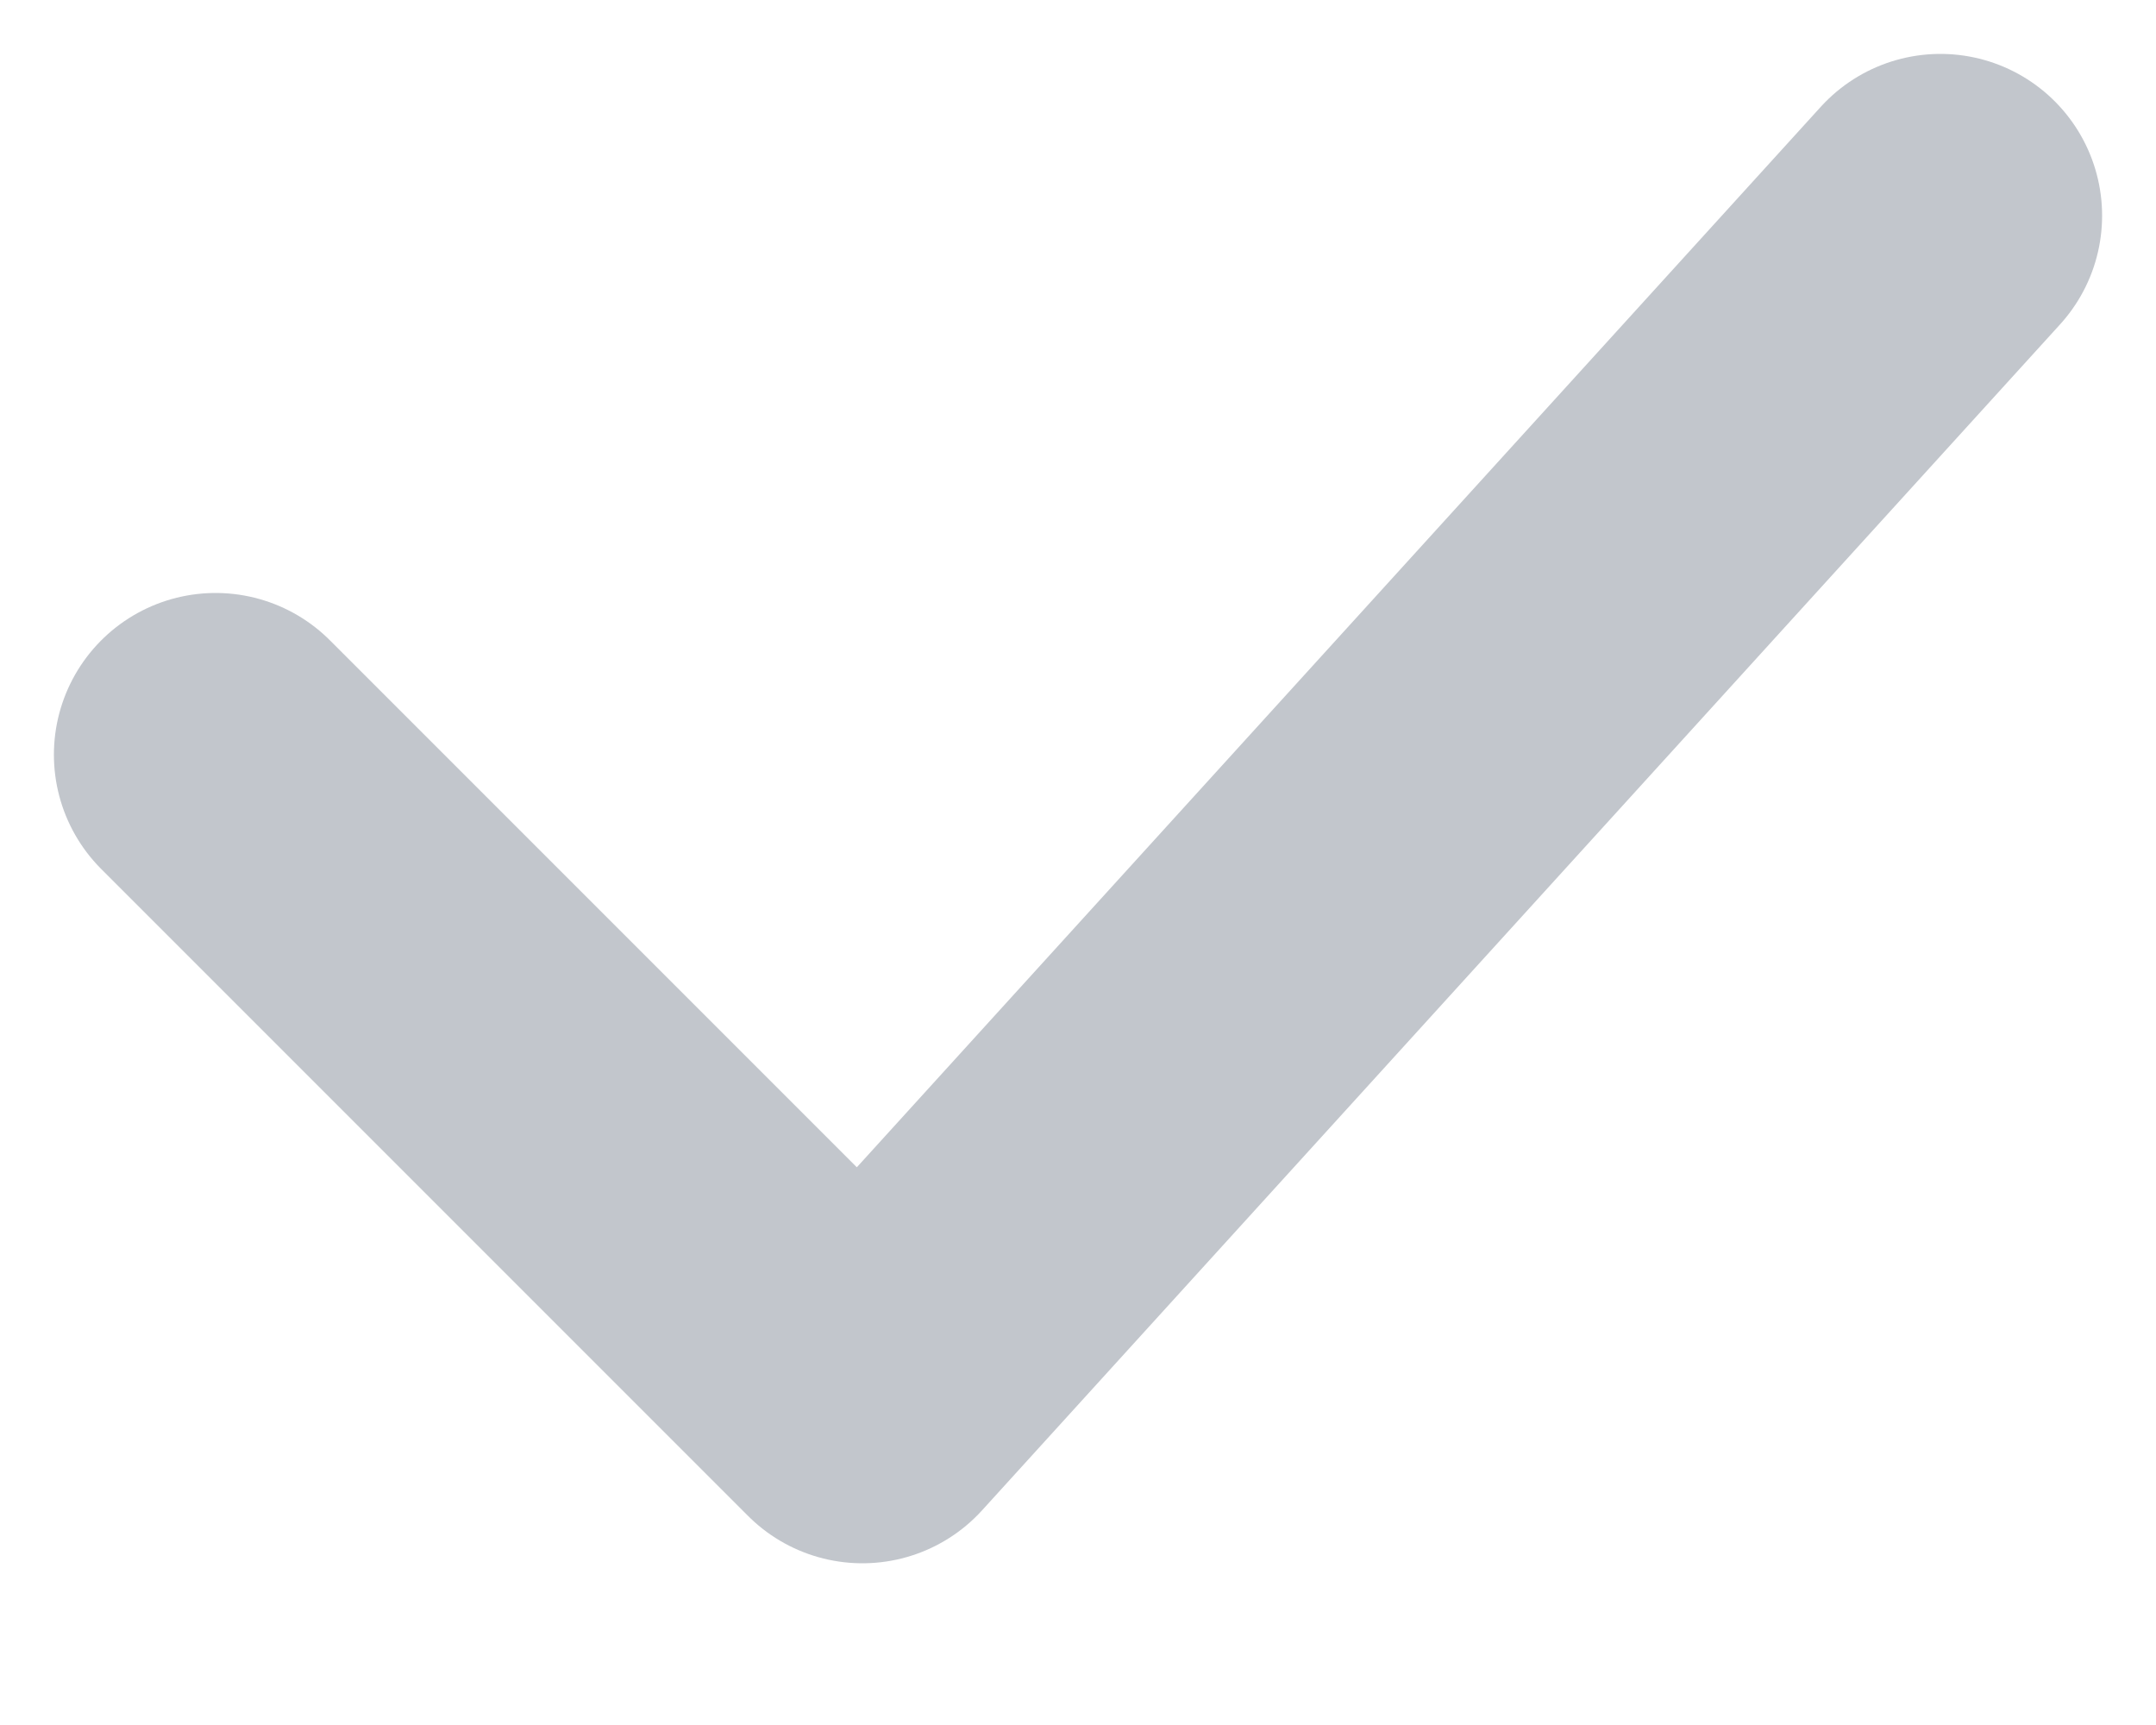 <svg width="10" height="8" viewBox="0 0 10 8" fill="none" xmlns="http://www.w3.org/2000/svg">
<path d="M1 3.5L4 6.5L9 1" stroke="#C2C6CC" stroke-width="1.5" stroke-linecap="round" stroke-linejoin="round"/>
</svg>
